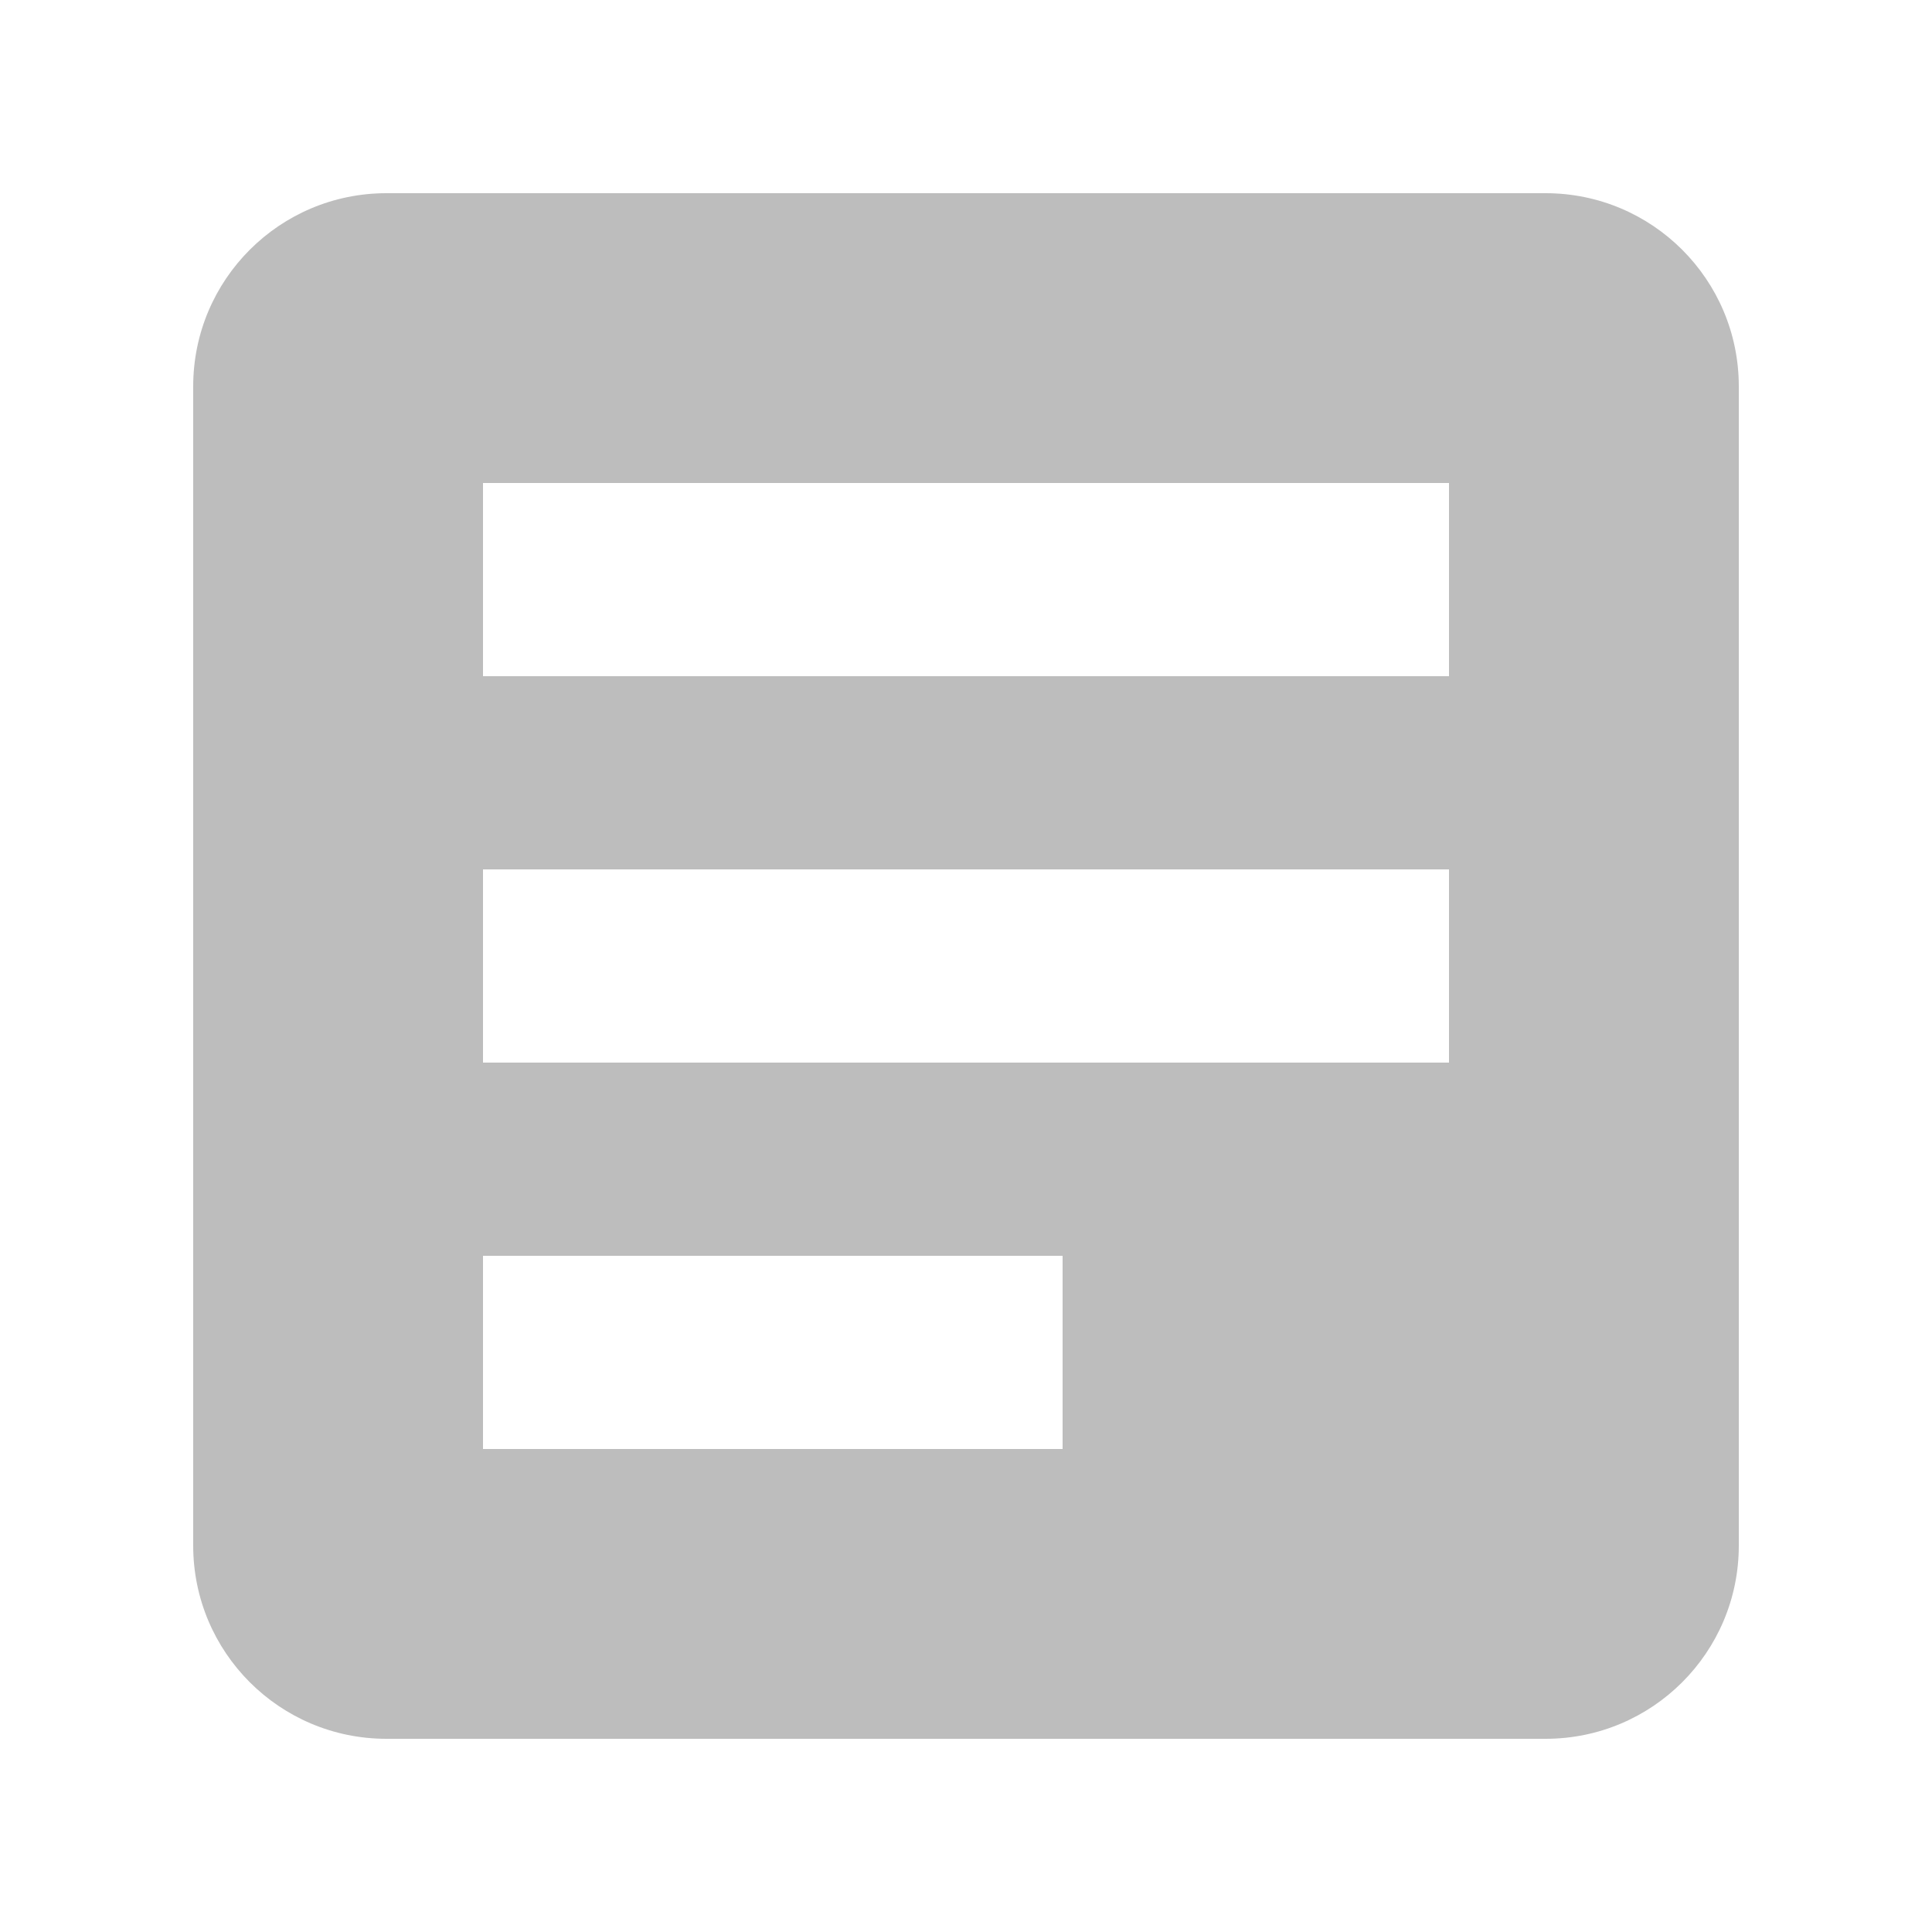 <svg height="40" version="1.1" viewBox="0 0 40 40" width="40" xmlns="http://www.w3.org/2000/svg"><path style="fill:#bdbdbd" d="M8 4C5.79 4 4 5.79 4 8l0 24c0 2.21 1.79 4 4 4l24 0c2.21 0 4-1.79 4-4L36 8C36 5.79 34.21 4 32 4L8 4m2 6l20 0 0 4-20 0 0-4zm0 8l20 0 0 4-20 0 0-4m0 8l12 0 0 4-12 0 0-4"/></svg>